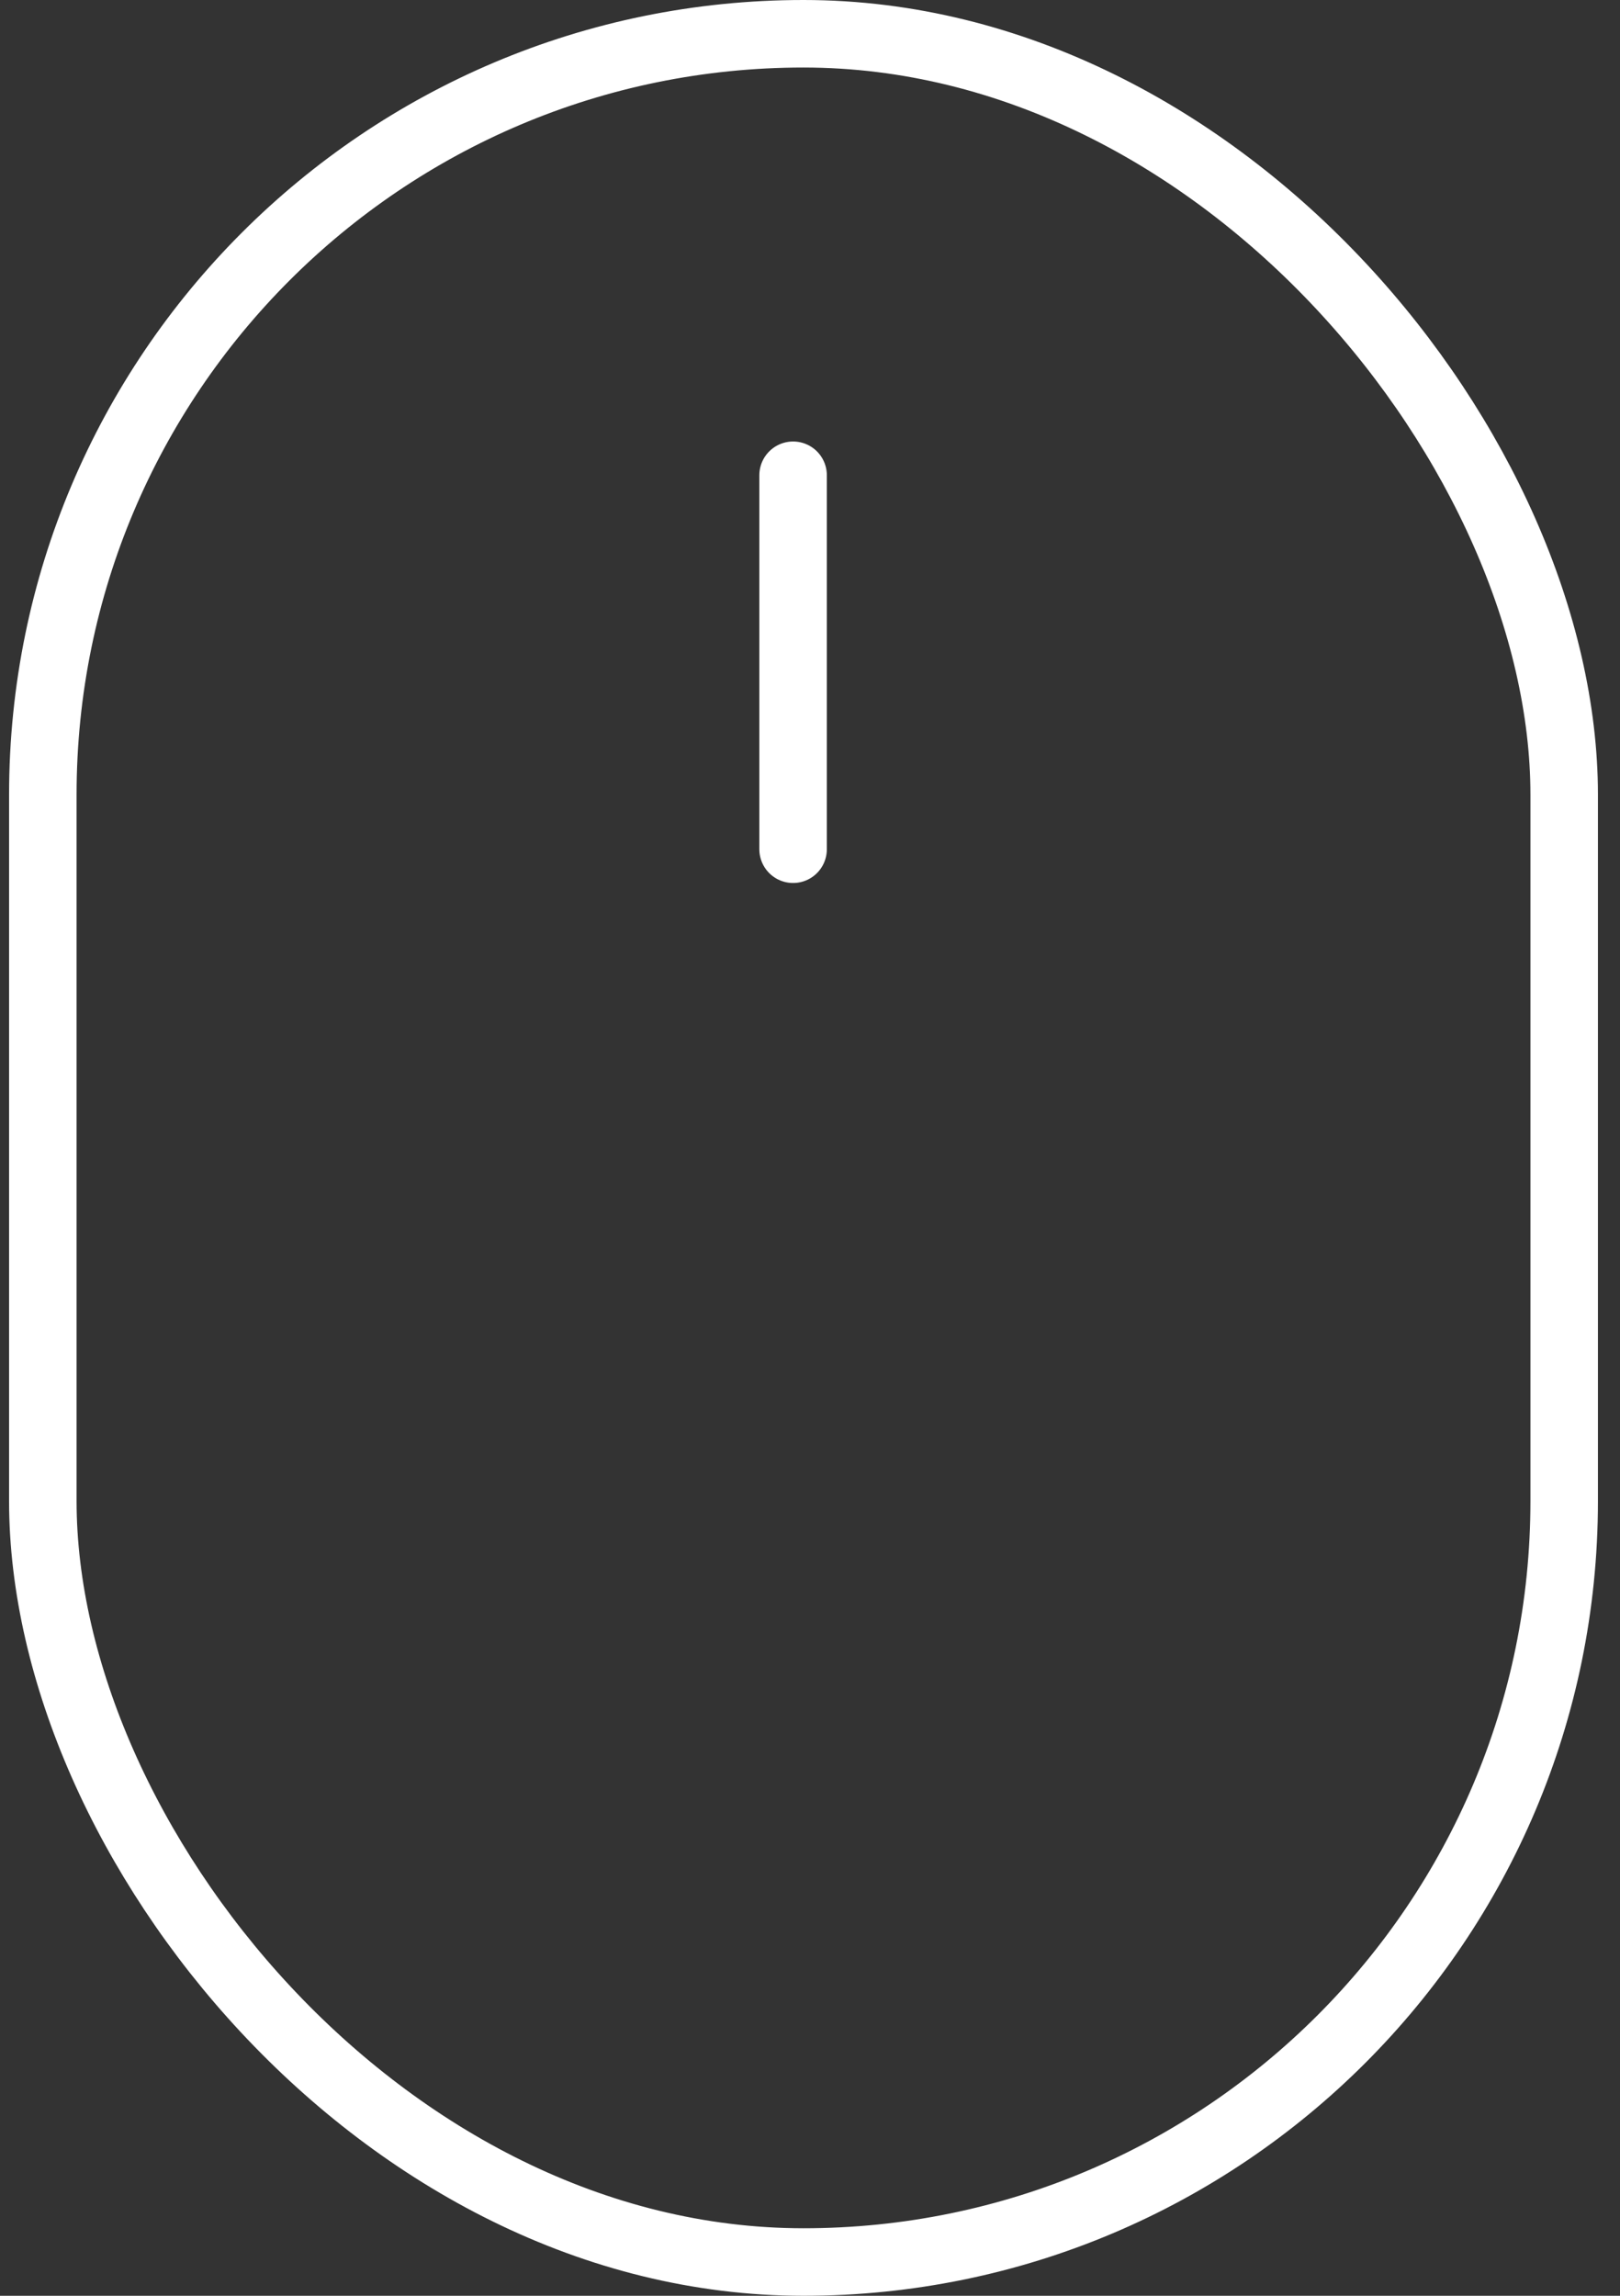 <svg width="48" height="68" viewBox="0 0 48 68" fill="none" xmlns="http://www.w3.org/2000/svg">
<rect x="0" y="0" width="48" height="68" fill="#333333" stroke="none"/>
<rect x="1.269" y="1" width="45.077" height="66" rx="22.538" stroke="white" stroke-width="2"/>
<line x1="23.499" y1="14.077" x2="23.499" y2="25.154" stroke="white" stroke-width="2" stroke-linecap="round"/>
</svg>

